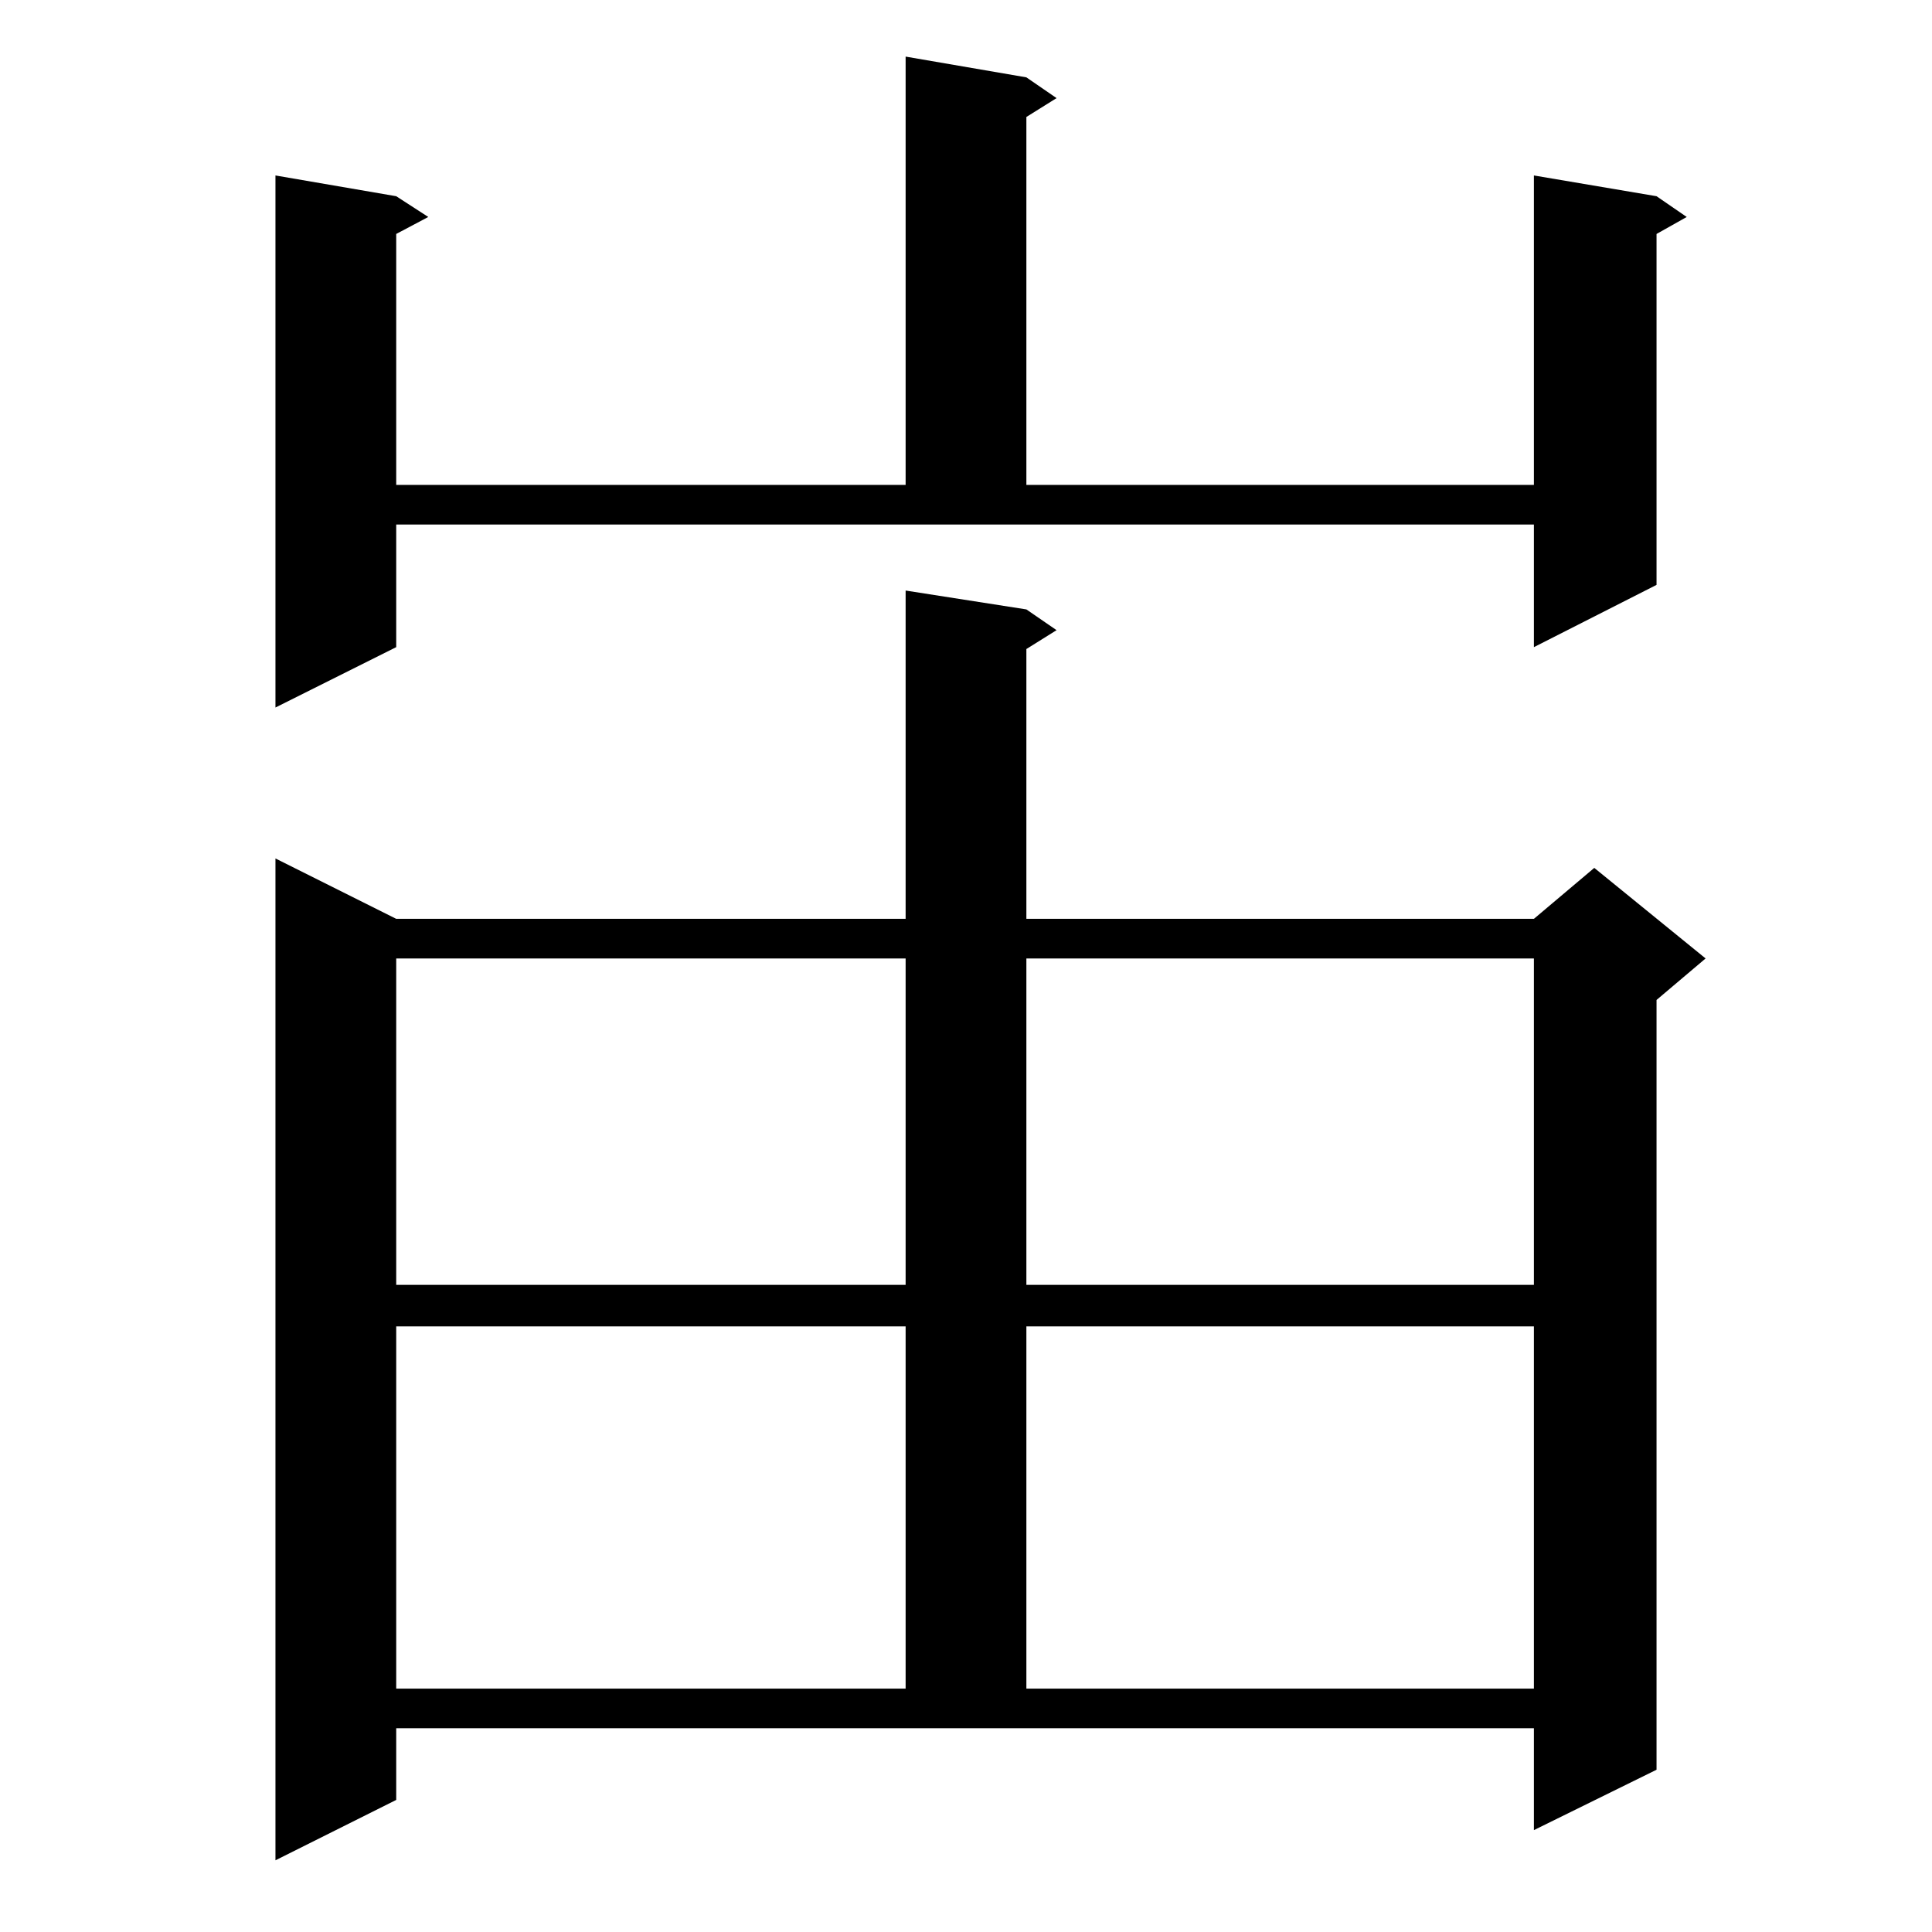 <?xml version="1.0" standalone="no"?>
<!DOCTYPE svg PUBLIC "-//W3C//DTD SVG 1.1//EN" "http://www.w3.org/Graphics/SVG/1.1/DTD/svg11.dtd" >
<svg xmlns="http://www.w3.org/2000/svg" xmlns:xlink="http://www.w3.org/1999/xlink" version="1.1" viewBox="0 -144 1024 1024">
  <g transform="matrix(1 0 0 -1 0 880)">
   <path fill="currentColor"
d="M210 70l-64 -32v531l64 -32h270v174l64 -10l16 -11l-16 -10v-143h269l32 27l59 -48l-26 -22v-408l-65 -32v54h-603v-38zM210 321v-192h270v192h-270zM544 321v-192h269v192h-269zM210 516v-173h270v173h-270zM544 516v-173h269v173h-269zM210 681l-64 -32v282l64 -11
l17 -11l-17 -9v-133h270v227l64 -11l16 -11l-16 -10v-195h269v164l65 -11l16 -11l-16 -9v-186l-65 -33v65h-603v-65z" />
  </g>

</svg>
